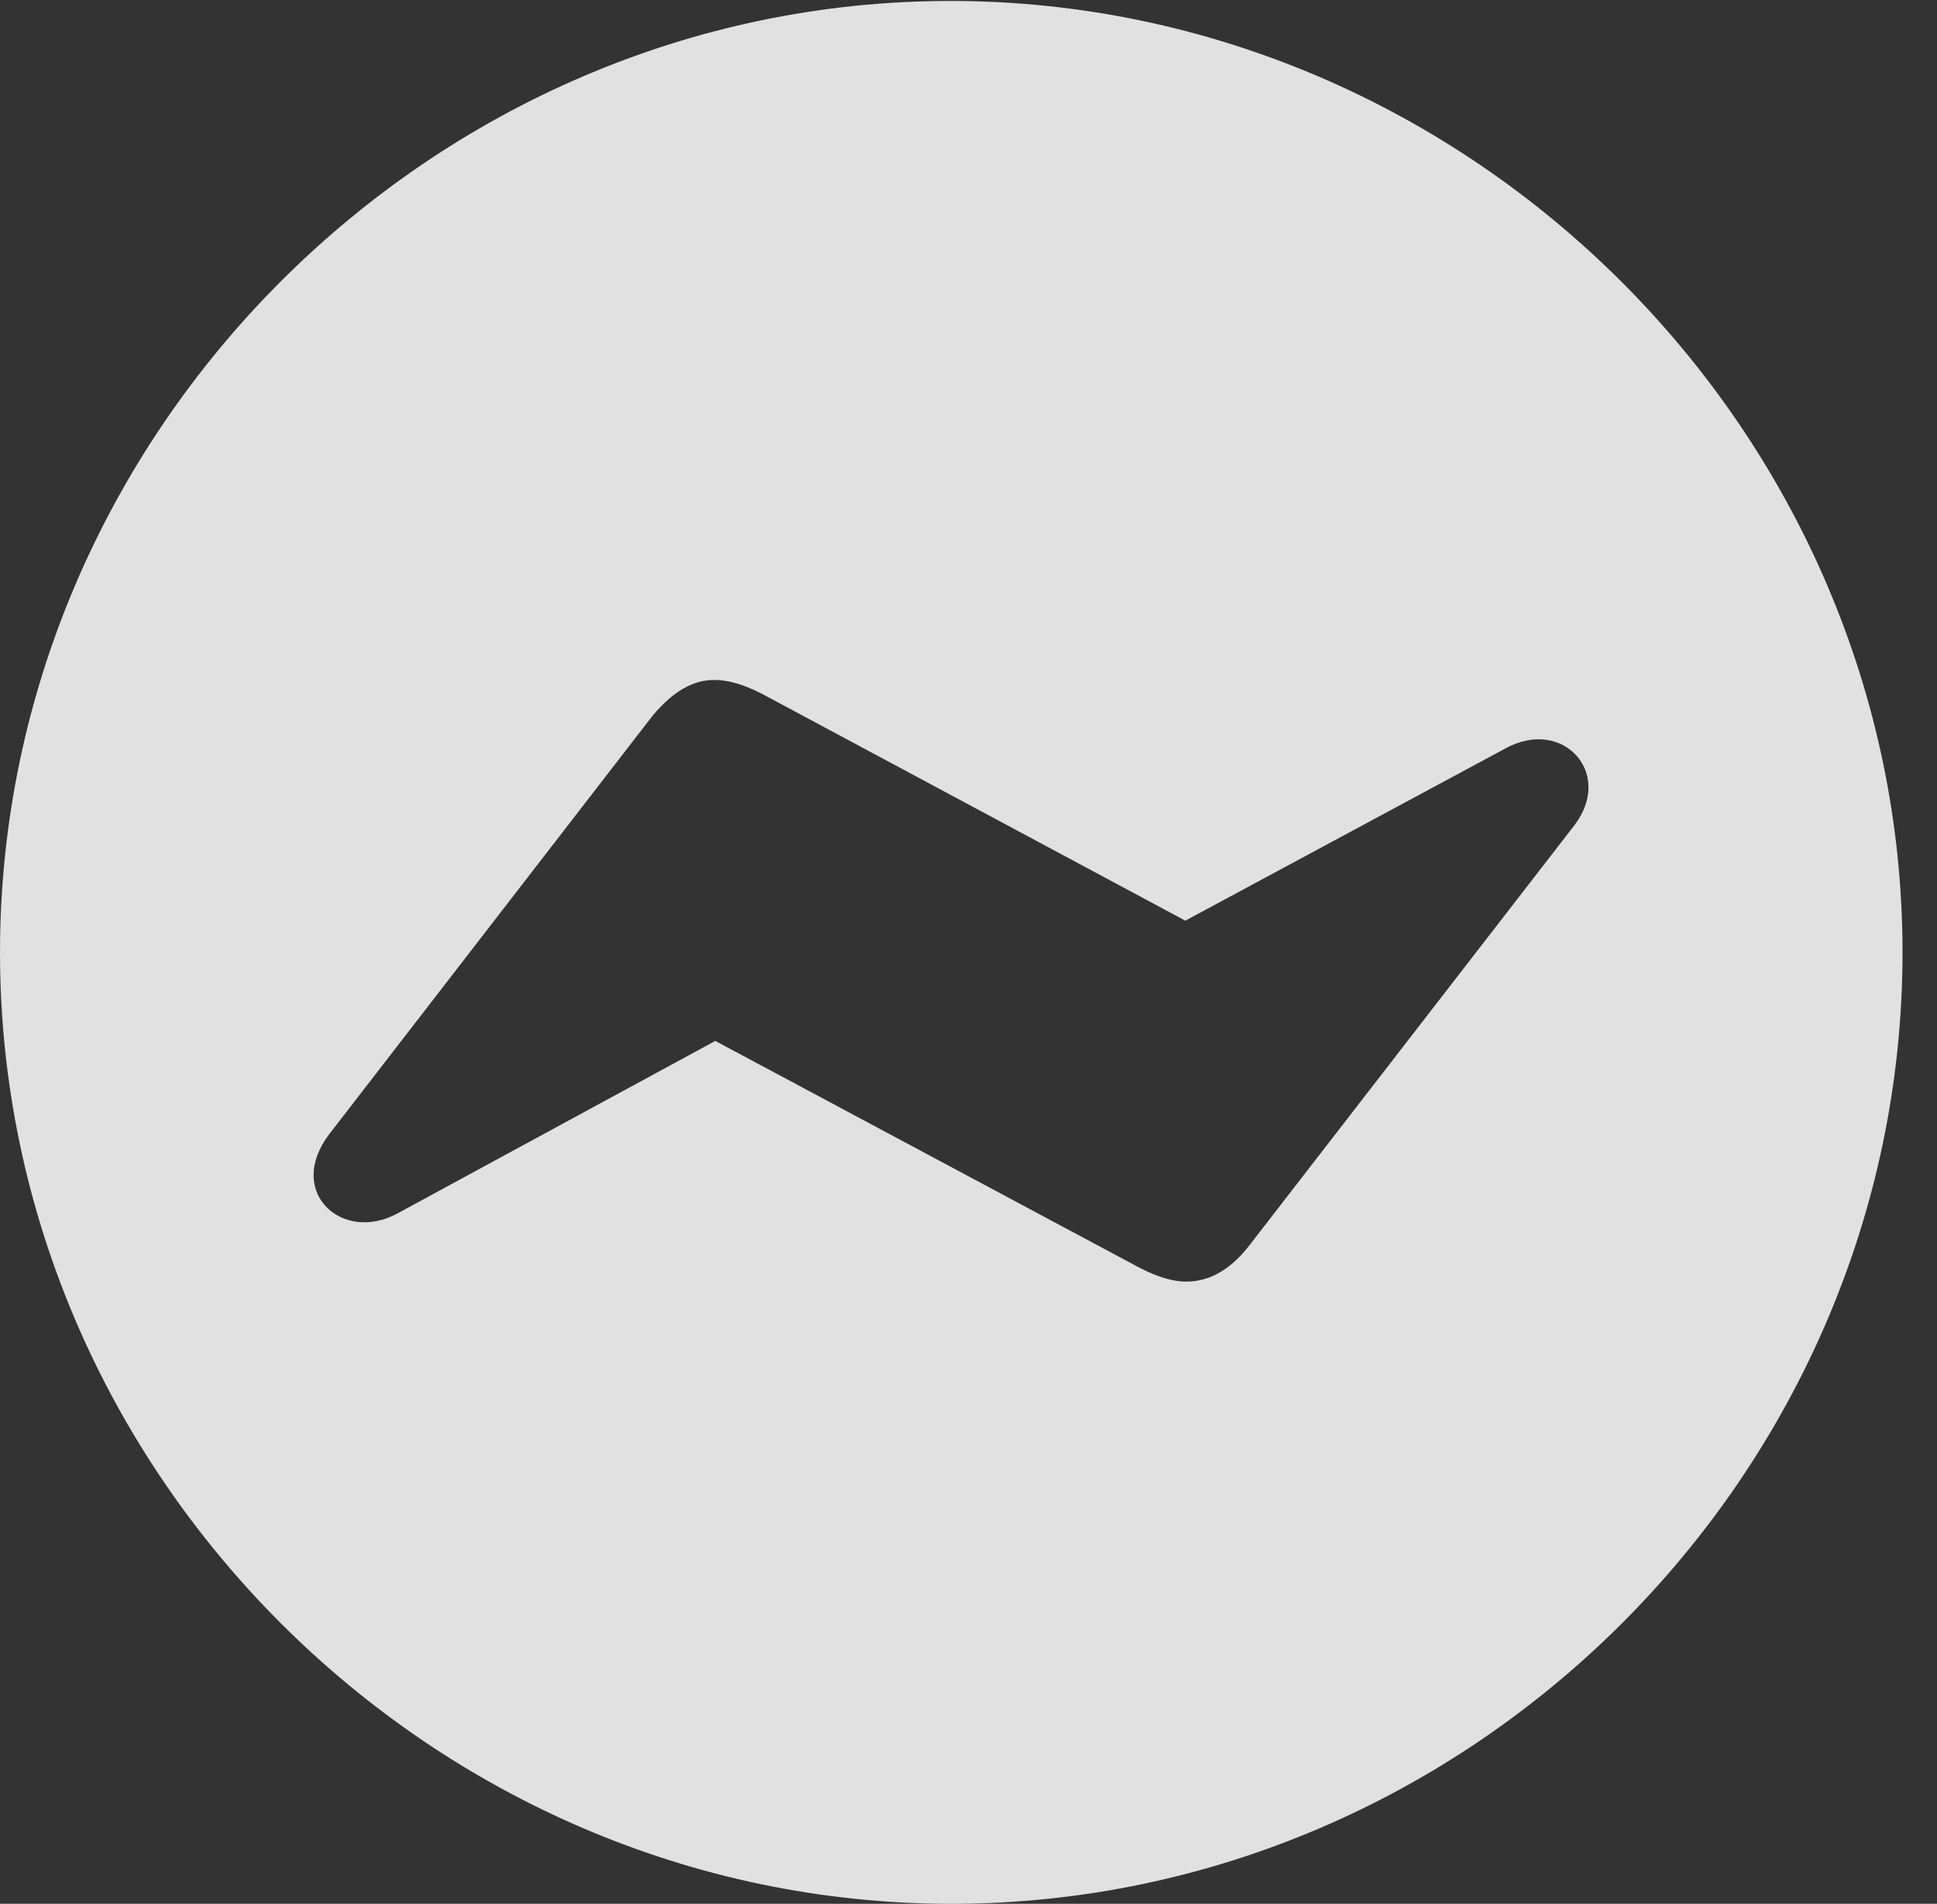 <?xml version="1.0" encoding="UTF-8"?>
<!--Generator: Apple Native CoreSVG 232.5-->
<!DOCTYPE svg
PUBLIC "-//W3C//DTD SVG 1.1//EN"
       "http://www.w3.org/Graphics/SVG/1.1/DTD/svg11.dtd">
<svg version="1.1" xmlns="http://www.w3.org/2000/svg" xmlns:xlink="http://www.w3.org/1999/xlink" width="20.283" height="19.932">
 <rect width="100%" height="100%" fill="#333333" stroke="none"/>
 <g>
  <rect height="19.932" opacity="0" width="20.283" x="0" y="0"/>
  <path d="M19.922 9.971C19.922 15.42 15.41 19.932 9.961 19.932C4.521 19.932 0 15.42 0 9.971C0 4.531 4.512 0.01 9.951 0.01C15.4 0.01 19.922 4.531 19.922 9.971ZM6.836 7.49L3.447 11.875C2.988 12.48 3.584 13.018 4.16 12.705L7.49 10.898L11.875 13.242C12.07 13.35 12.256 13.418 12.422 13.418C12.646 13.418 12.871 13.31 13.076 13.047L16.484 8.643C16.904 8.096 16.367 7.51 15.771 7.832L12.412 9.639L8.037 7.295C7.842 7.188 7.656 7.119 7.48 7.119C7.256 7.119 7.051 7.236 6.836 7.49Z" fill="#ffffff" fill-opacity="0.85"/>
 </g>
</svg>
